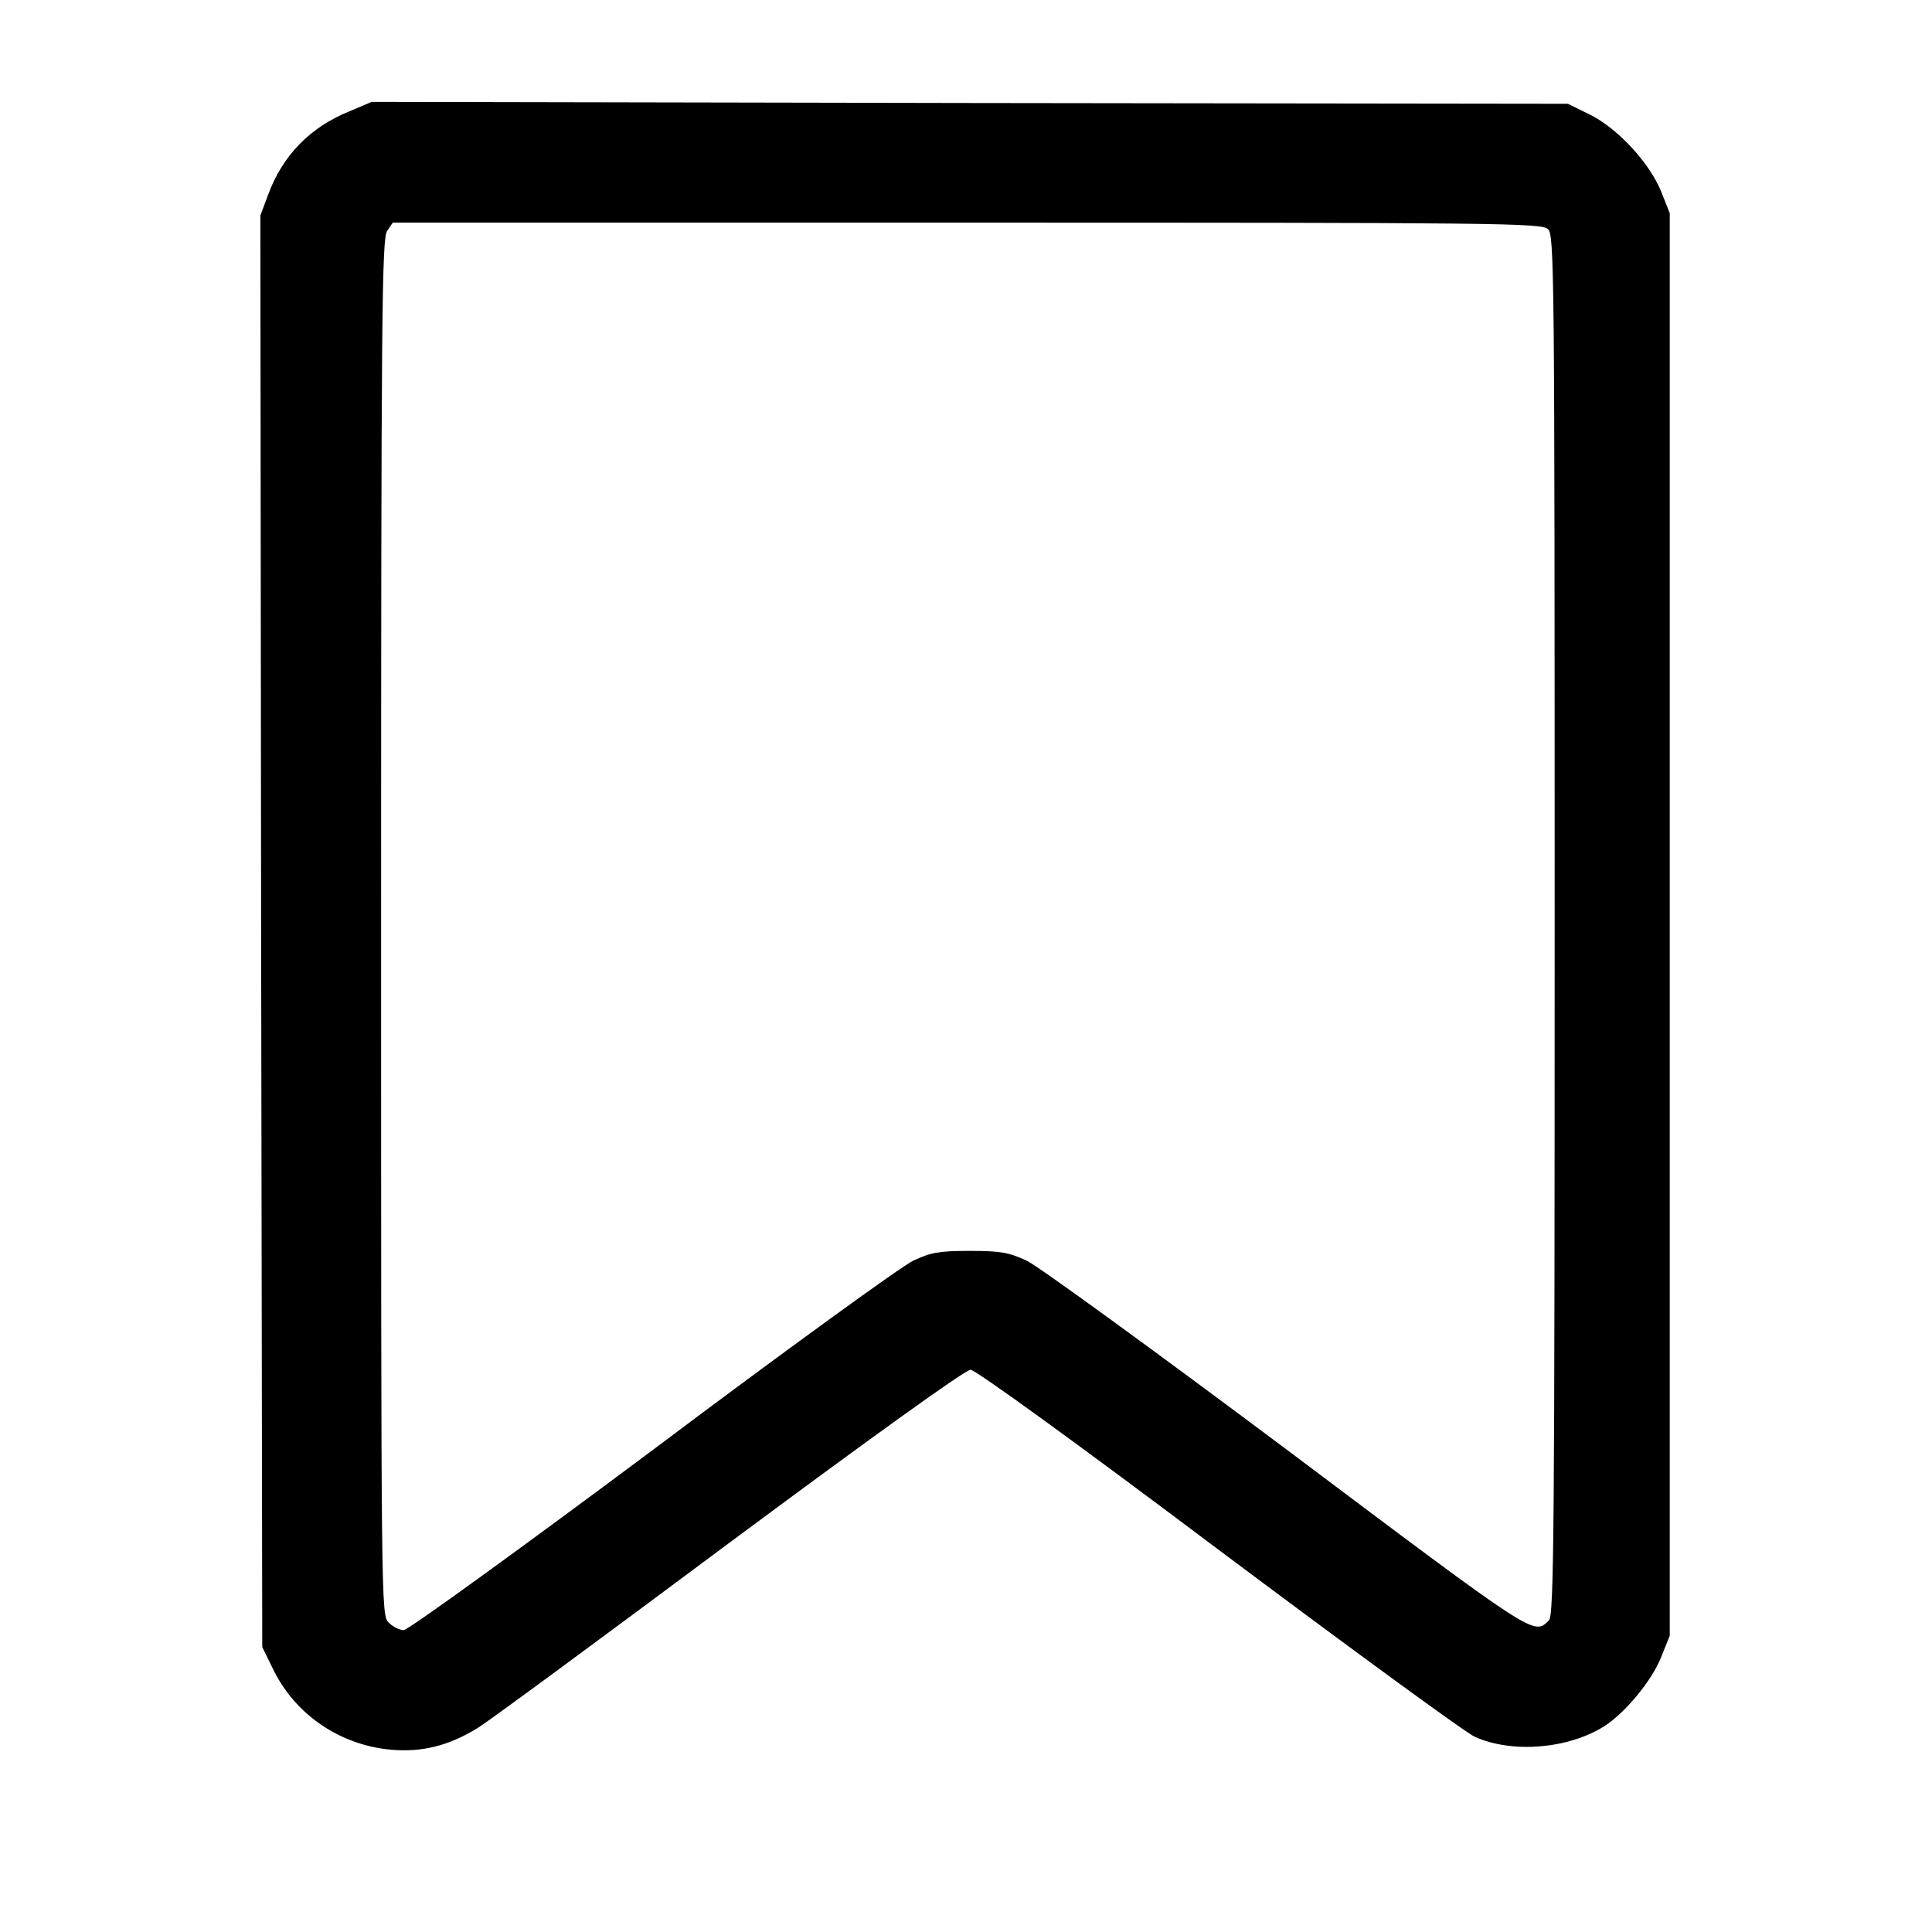 <?xml version="1.0" standalone="no"?>
<!DOCTYPE svg PUBLIC "-//W3C//DTD SVG 20010904//EN"
 "http://www.w3.org/TR/2001/REC-SVG-20010904/DTD/svg10.dtd">
<svg version="1.0" xmlns="http://www.w3.org/2000/svg"
 viewBox="0 0 512 512"
 preserveAspectRatio="xMidYMid meet">


<g transform="translate(0,512) scale(0.1,-0.1)"
fill="#000000" stroke="none">
<path d="M926 4825 c-104 -42 -177 -117 -215 -220 l-21 -56 2 -1897 3 -1897
29 -59 c59 -121 178 -201 313 -213 83 -7 154 11 231 59 29 18 329 239 667 491
369 274 623 457 637 457 13 0 273 -188 656 -476 350 -262 656 -486 681 -497
99 -44 246 -32 342 28 55 35 126 120 151 183 l23 57 0 1885 0 1885 -23 58
c-31 76 -116 168 -190 204 l-57 28 -1585 2 -1585 3 -59 -25z m3176 -312 c17
-15 18 -86 18 -1844 0 -1614 -2 -1829 -15 -1843 -41 -40 -29 -48 -692 450
-350 262 -662 489 -692 503 -48 22 -69 26 -151 26 -82 0 -103 -4 -150 -26 -30
-14 -342 -240 -692 -503 -351 -262 -647 -476 -658 -476 -11 0 -29 9 -40 20
-20 20 -20 33 -20 1843 0 1633 2 1825 16 1845 l15 22 1521 0 c1402 0 1523 -1
1540 -17z"/>
</g>
</svg>
